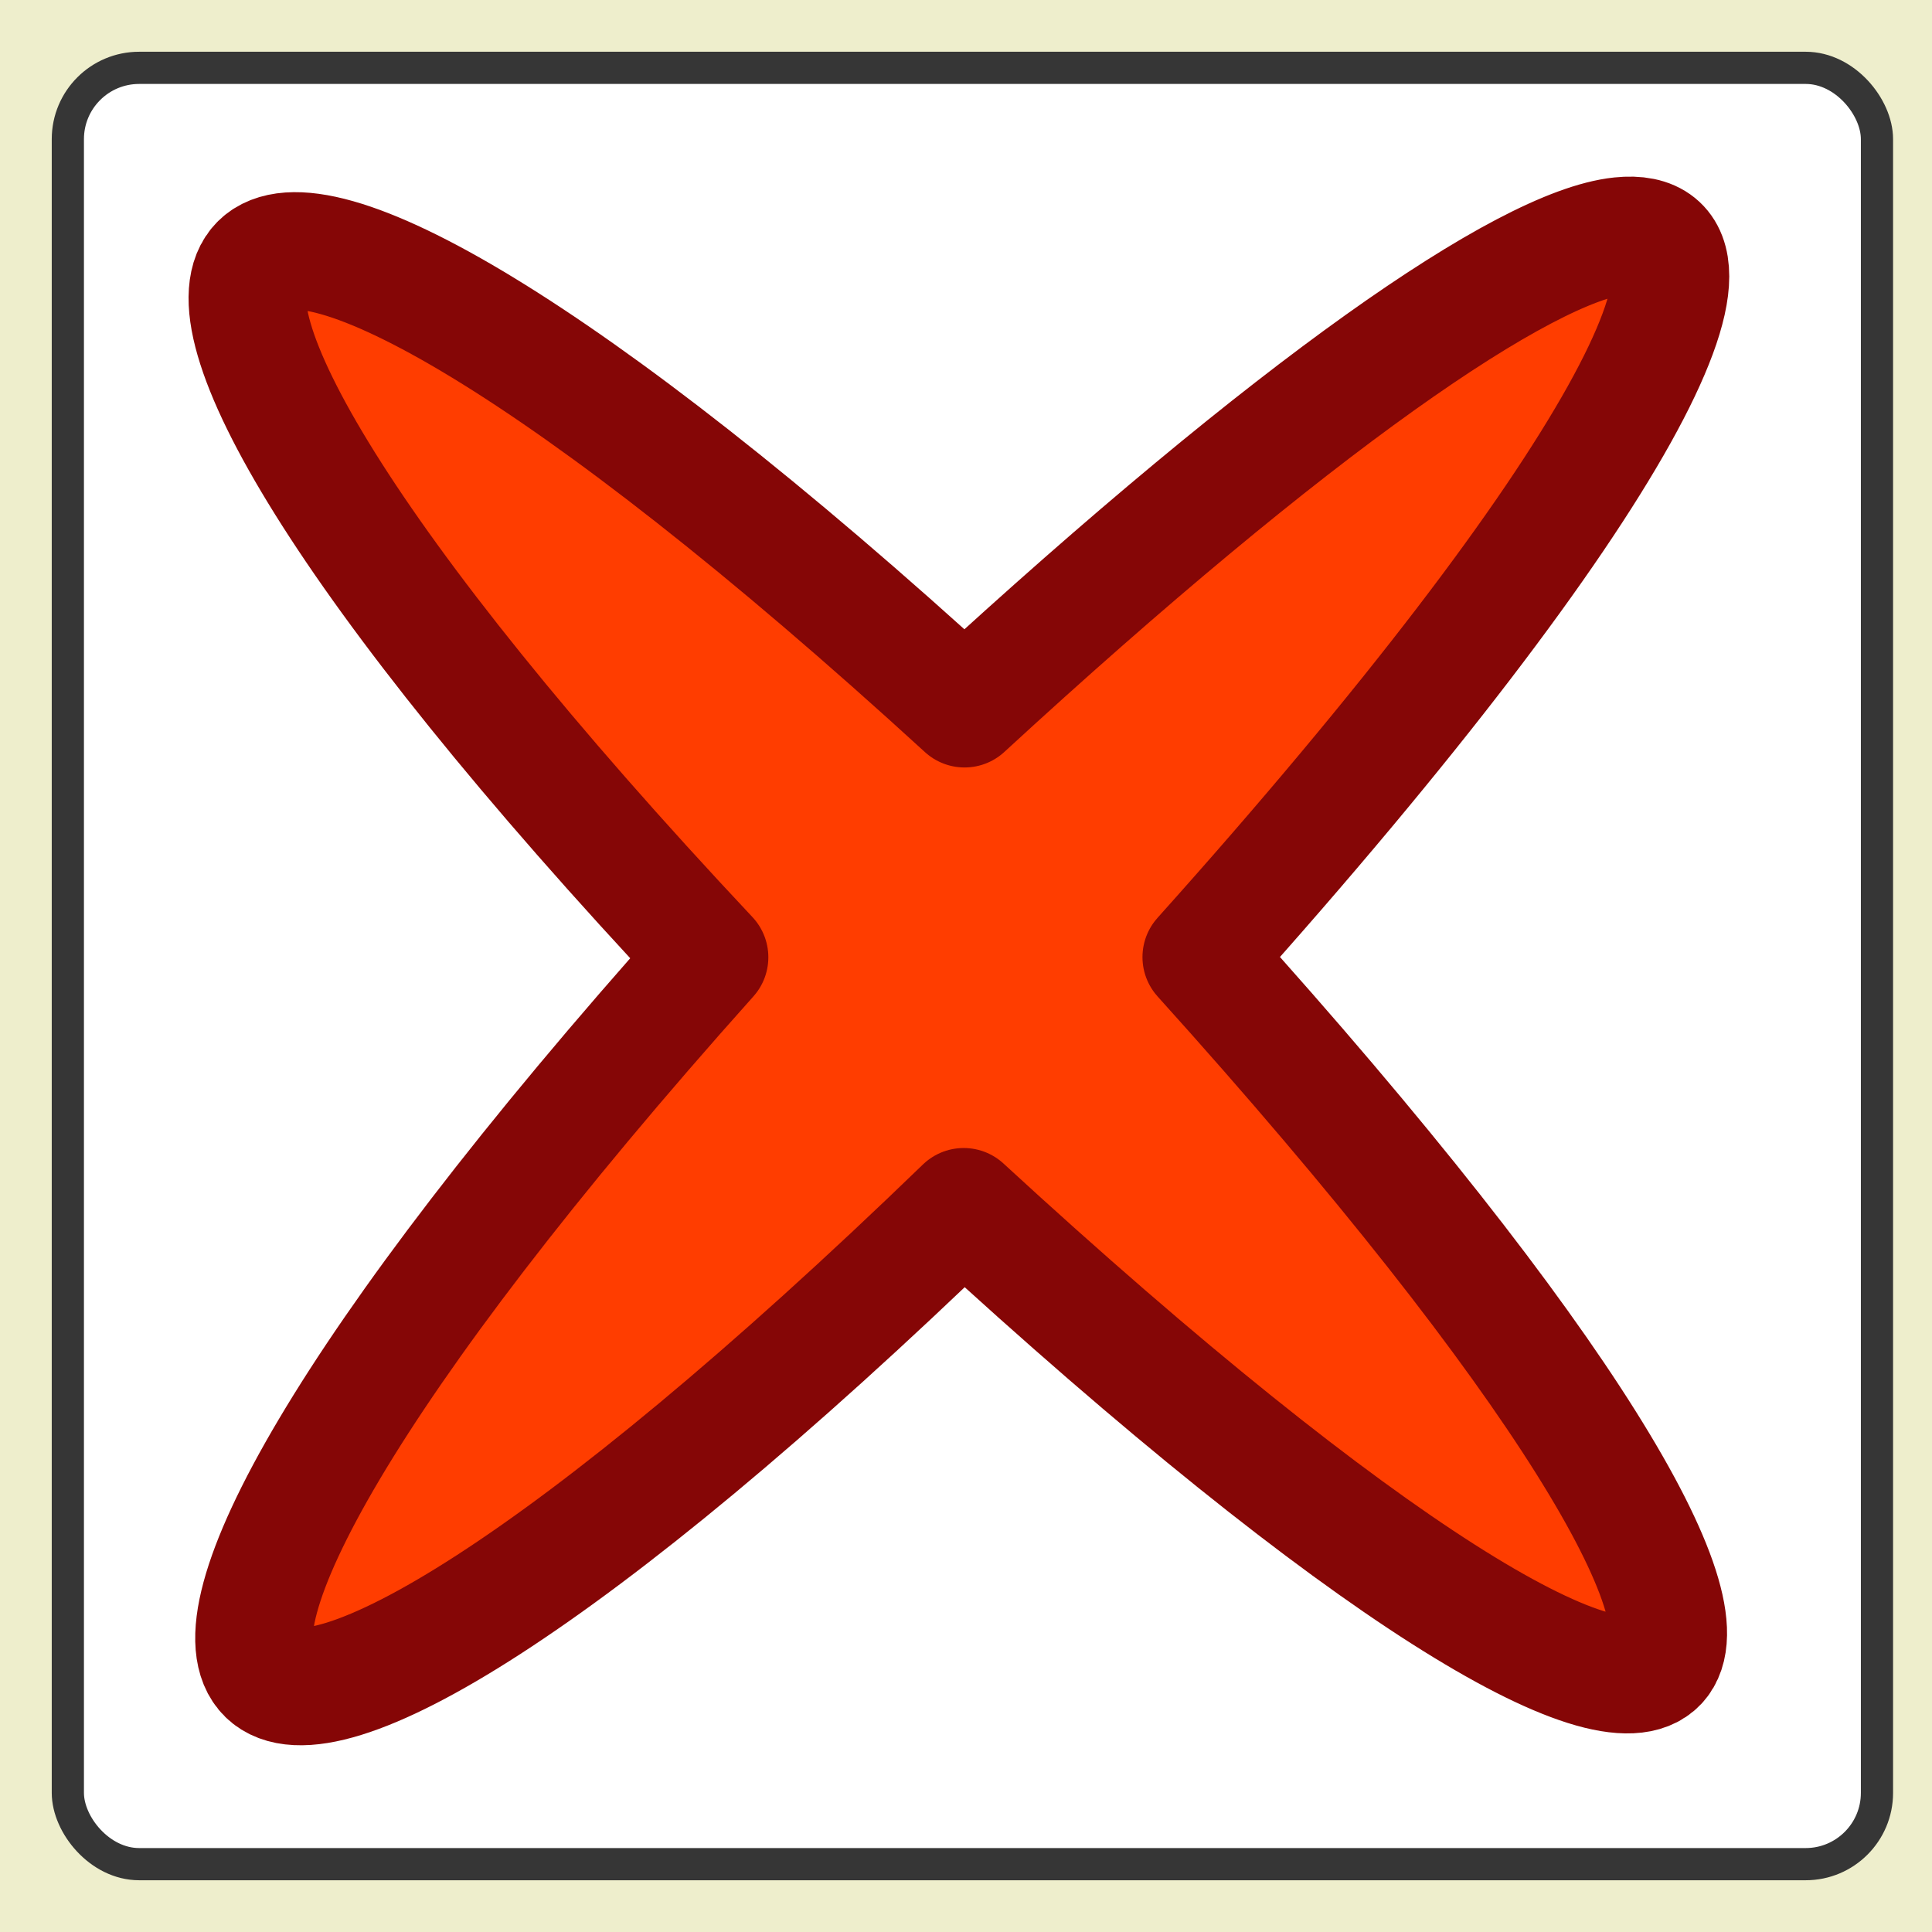 <?xml version="1.0" encoding="UTF-8" standalone="no"?>
<!-- Created with Inkscape (http://www.inkscape.org/) -->

<svg
     xmlns:dc="http://purl.org/dc/elements/1.1/"
     xmlns:cc="http://creativecommons.org/ns#"
     xmlns:rdf="http://www.w3.org/1999/02/22-rdf-syntax-ns#"
     xmlns:svg="http://www.w3.org/2000/svg"
     xmlns="http://www.w3.org/2000/svg"
     xmlns:xlink="http://www.w3.org/1999/xlink"
     xmlns:sodipodi="http://sodipodi.sourceforge.net/DTD/sodipodi-0.dtd"
     xmlns:inkscape="http://www.inkscape.org/namespaces/inkscape"
     height="60"
     id="svg1"
     inkscape:version="0.48.3.1 r9886"
     sodipodi:docname="publicDomainIcon-delete.svg"
     sodipodi:version="0.32"
     version="1.0"
     width="60"
     x="0"
     y="0">
    <sodipodi:namedview
         bordercolor="#666666"
         borderopacity="1.0"
         id="base"
         inkscape:cx="5.2128709"
         inkscape:cy="21.891029"
         inkscape:pageopacity="0.0"
         inkscape:pageshadow="2"
         inkscape:window-height="1124"
         inkscape:window-width="1920"
         inkscape:window-x="0"
         inkscape:window-y="24"
         inkscape:zoom="5"
         pagecolor="#ffffff"
         showgrid="false"
         inkscape:window-maximized="1"
         inkscape:current-layer="svg1" />
    <defs
         id="defs3">
        <linearGradient
             id="linearGradient900">
            <stop
                 id="stop901"
                 offset="0"
                 style="stop-color:#000;stop-opacity:1;" />
            <stop
                 id="stop902"
                 offset="1"
                 style="stop-color:#fff;stop-opacity:1;" />
        </linearGradient>
        <linearGradient
             id="linearGradient903"
             xlink:href="#linearGradient900" />
        <linearGradient
             id="linearGradient904"
             xlink:href="#linearGradient900" />
        <linearGradient
             id="linearGradient905"
             xlink:href="#linearGradient900" />
        <linearGradient
             id="linearGradient906"
             xlink:href="#linearGradient900" />
        <linearGradient
             id="linearGradient907"
             xlink:href="#linearGradient900" />
    </defs>
    <path
         style="fill:#eeeecc;fill-opacity:1;stroke:none"
         d="M 0,0 0,60 60,60 60,0 0,0 z m 4.312,2.094 51.75,0 c 1.227,0 2.219,0.992 2.219,2.219 l 0,51.375 c 0,1.227 -0.992,2.219 -2.219,2.219 l -51.75,0 c -1.227,0 -2.219,-0.992 -2.219,-2.219 l 0,-51.375 c 0,-1.227 0.992,-2.219 2.219,-2.219 z"
         id="rect4279-1"
         inkscape:connector-curvature="0" />
    <rect
         height="55.786"
         id="rect812"
         rx="2.214"
         sodipodi:fill-cmyk="(0 0 0 0.298039)"
         sodipodi:stroke-cmyk="(0 0 0 0.8)"
         style="font-size:12px;fill:none;stroke:#363636;stroke-width:1;stroke-linejoin:round;stroke-miterlimit:4;stroke-opacity:1;stroke-dasharray:none;fill-opacity:0.53"
         width="56.184"
         x="2.107"
         y="2.107" />
    <path
         d="M 50.321,7.326 C 47.358,7.636 40.162,12.616 29.955,22.01 5.073,-0.76 -0.921,5.286 22.037,29.729 -0.725,55.181 5.475,61.141 29.929,37.477 54.925,60.475 60.017,54.9 37.305,29.724 50.427,15.086 54.461,6.893 50.321,7.326 z"
         id="path1130"
         sodipodi:stroke-cmyk="(0 0 0 0.8)"
         style="font-size:12px;fill:#ff3d00;fill-opacity:1;fill-rule:evenodd;stroke:#850606;stroke-width:3.649;stroke-linecap:round;stroke-linejoin:round;stroke-opacity:1"
         inkscape:connector-curvature="0" />
</svg>
